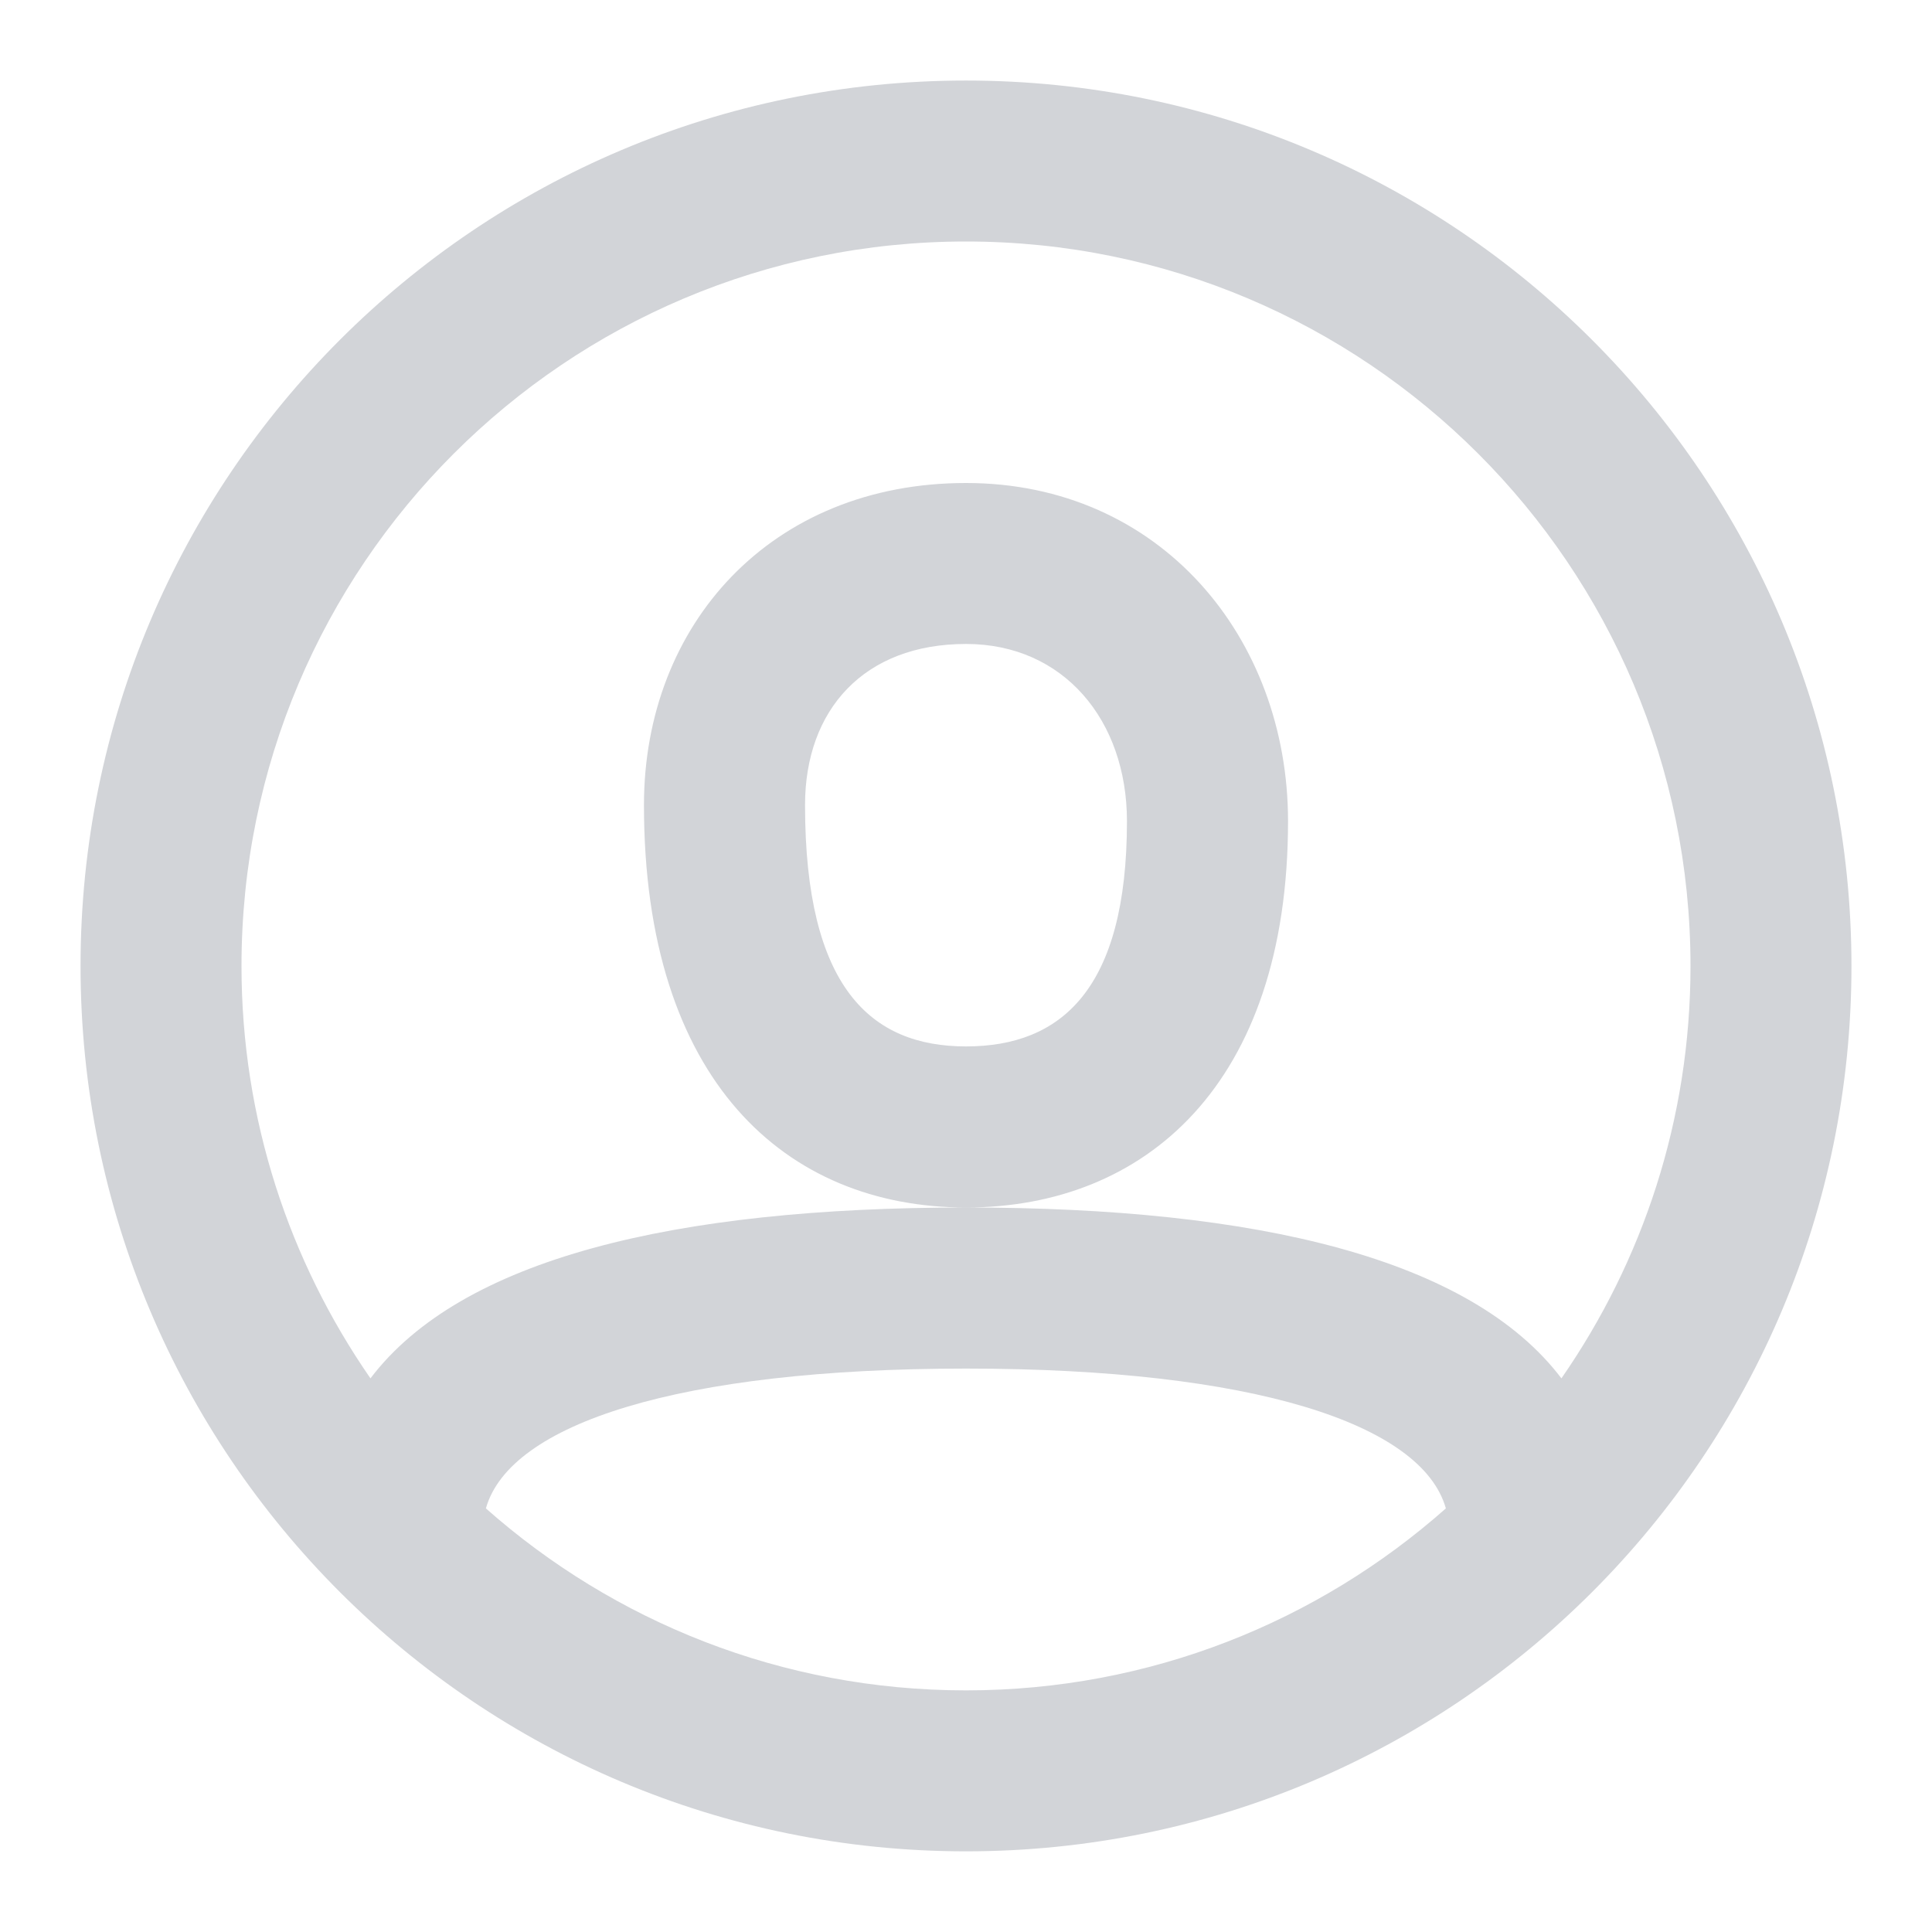 <svg width="16" height="16" viewBox="0 0 16 16" fill="none" xmlns="http://www.w3.org/2000/svg">
<path d="M8 0.667C12.05 0.667 15.332 3.95 15.333 8C15.333 12.05 12.05 15.332 8 15.332C3.95 15.332 0.667 12.05 0.667 8C0.667 3.95 3.95 0.667 8 0.667ZM8 11.334C5.622 11.334 4.221 11.791 4.024 12.492C5.083 13.429 6.474 13.999 8 13.999C9.525 13.999 10.916 13.429 11.974 12.492C11.777 11.791 10.377 11.334 8 11.334ZM8 2C4.686 2 2 4.686 2 8C2 9.269 2.396 10.445 3.068 11.415C3.819 10.425 5.582 10 8 10C10.418 10 12.18 10.425 12.931 11.415C13.604 10.445 14 9.269 14 8C13.999 4.686 11.313 2 8 2ZM8 4C9.609 4 10.666 5.281 10.667 6.799C10.667 8.986 9.478 10 8 10C6.507 9.999 5.333 8.951 5.333 6.667C5.333 5.171 6.386 4 8 4ZM8 5.333C7.156 5.333 6.667 5.877 6.667 6.667C6.667 8.179 7.212 8.666 8 8.666C8.785 8.666 9.333 8.198 9.333 6.799C9.332 5.967 8.81 5.333 8 5.333Z" fill="#D2D4D8"/>
</svg>
